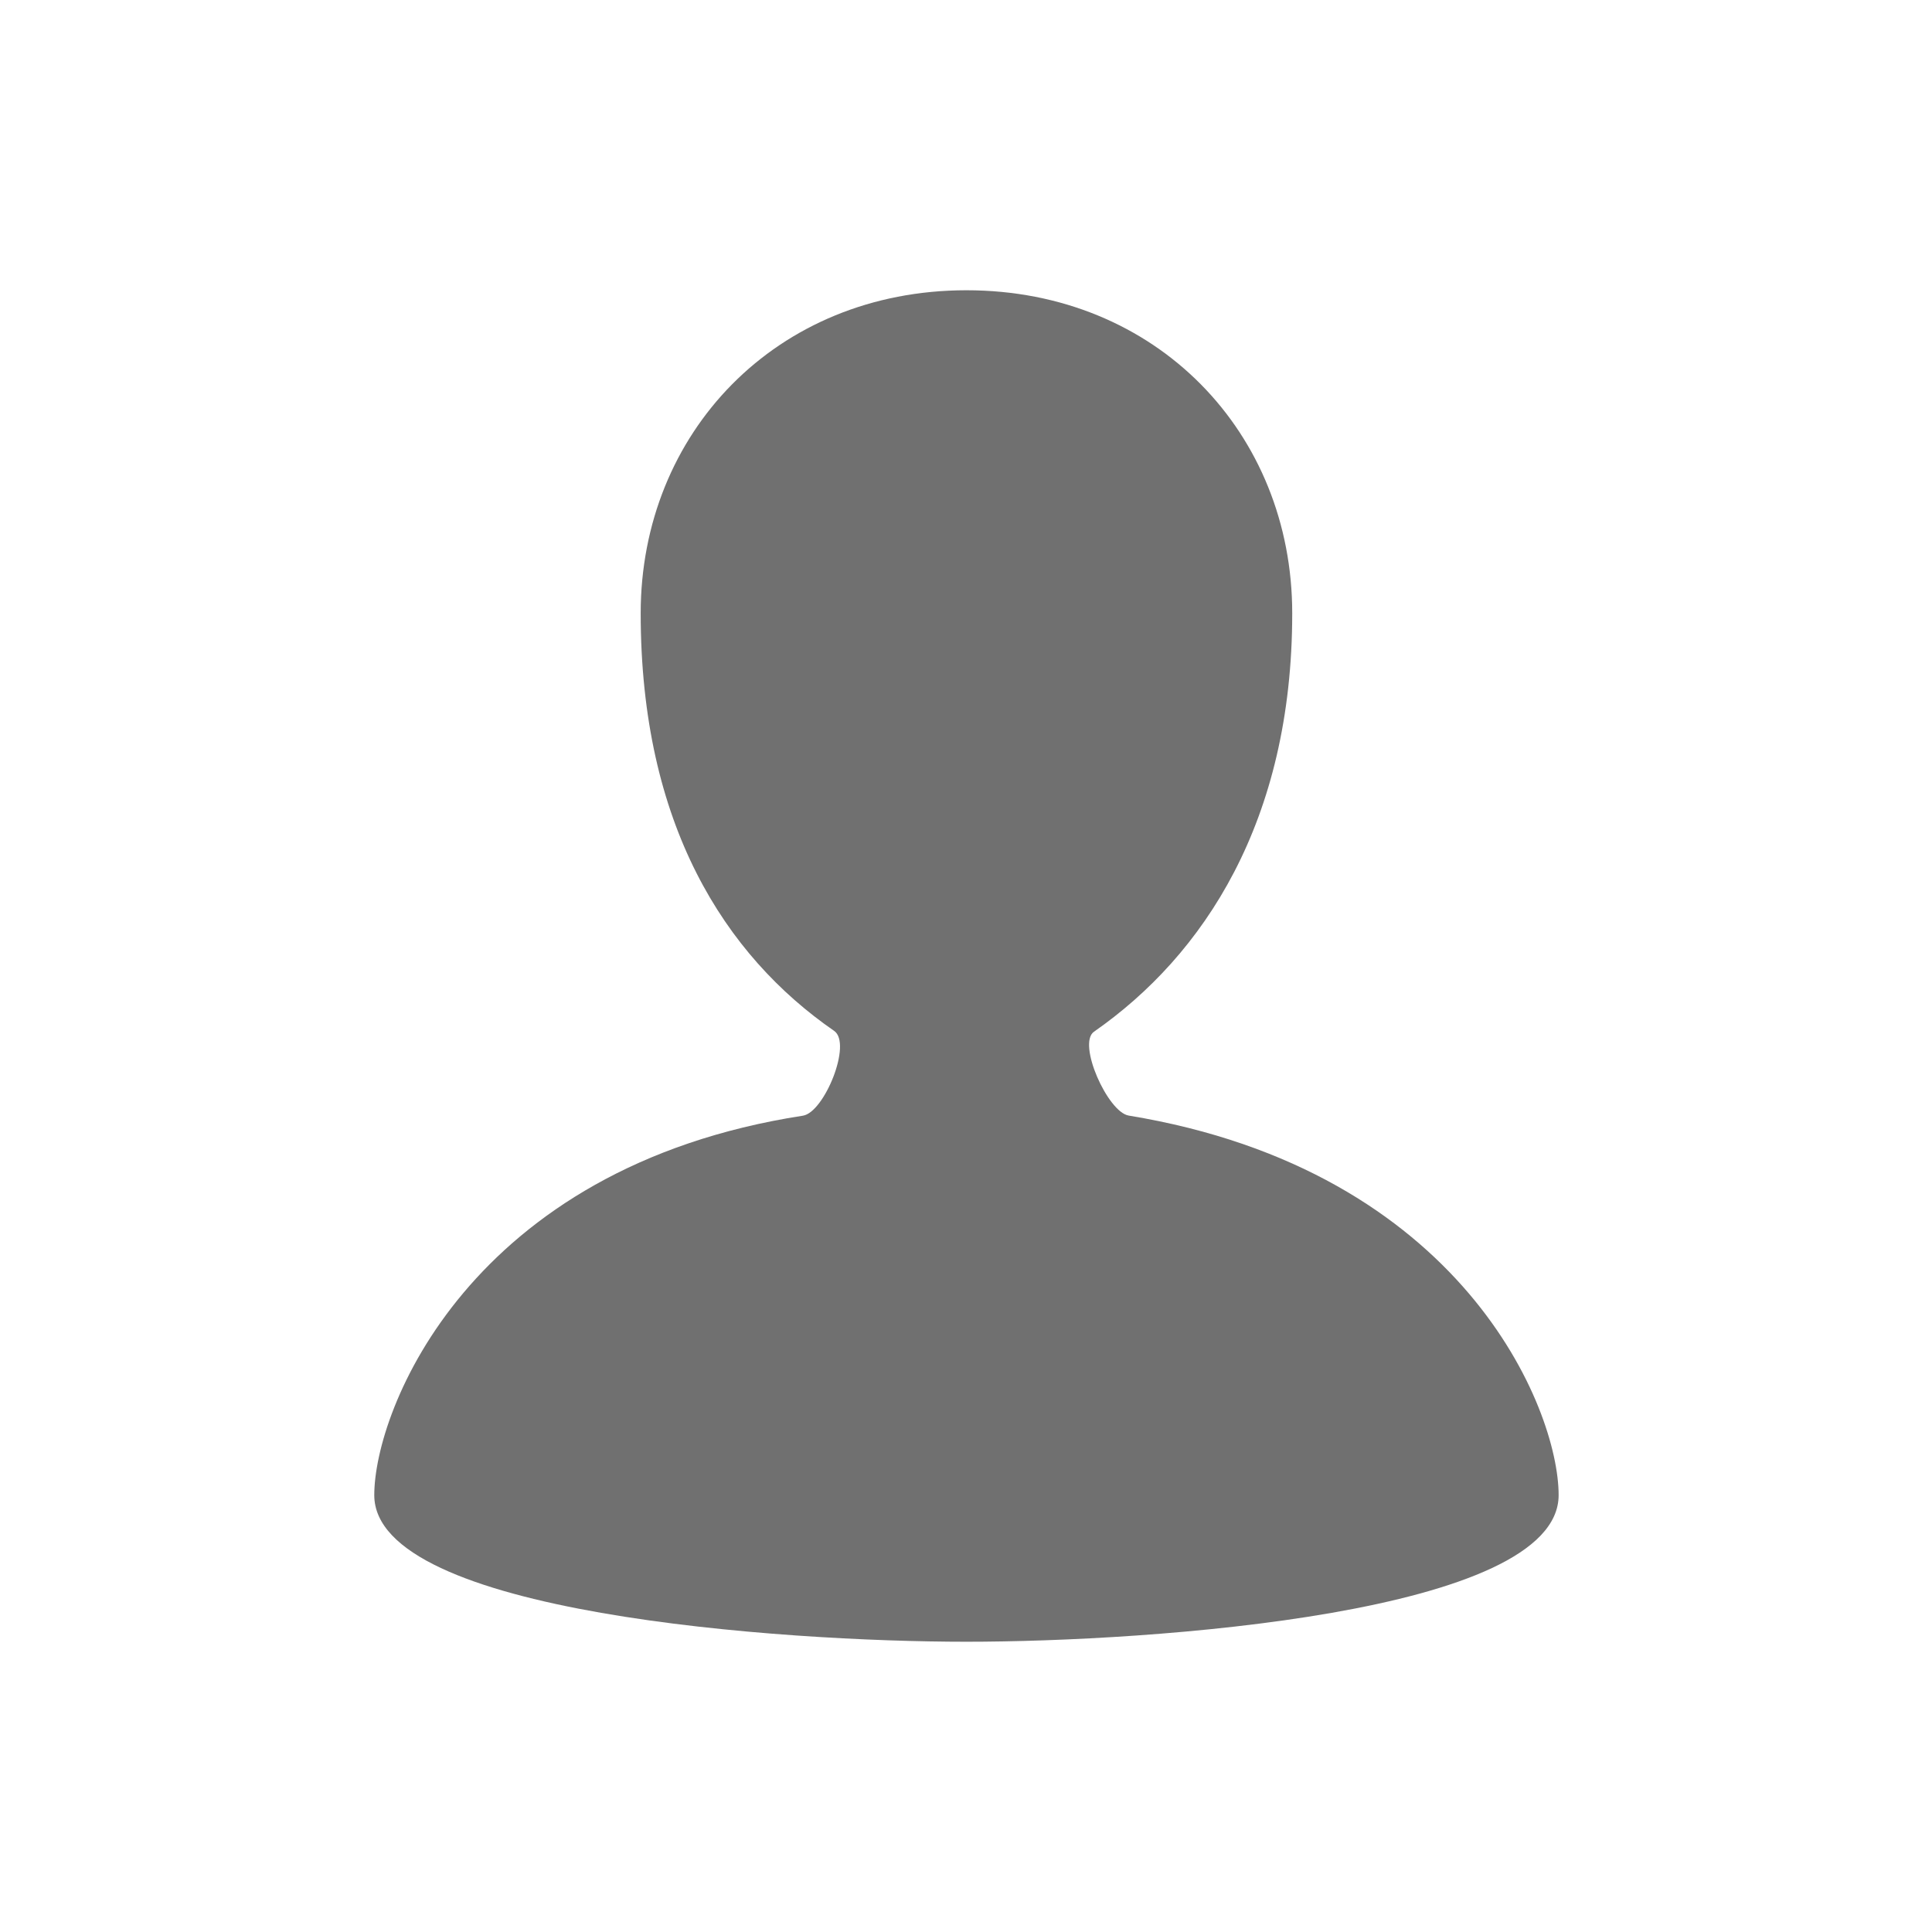 <svg t="1608027056661" class="icon" viewBox="0 0 1024 1024" version="1.1" xmlns="http://www.w3.org/2000/svg" p-id="57165" width="200" height="200"><path d="M598.216 591.275c176.913 29.033 227.892 155.282 227.892 201.183 0 62.771-216.138 77.699-313.866 77.699-97.732 0-313.87-14.929-313.87-77.699 0-45.093 50.305-173.801 227.203-201.125 11.323-1.749 26.193-38.267 16.545-44.936-57.973-40.08-102.541-109.466-102.541-221.38 0-95.359 71.691-171.175 172.665-171.175 100.968 0 172.661 75.815 172.661 171.175 0 110.262-46.894 181.3-105.063 221.802C570.839 553.086 587.121 589.454 598.216 591.275z" p-id="57166" fill="#707070"></path></svg>
